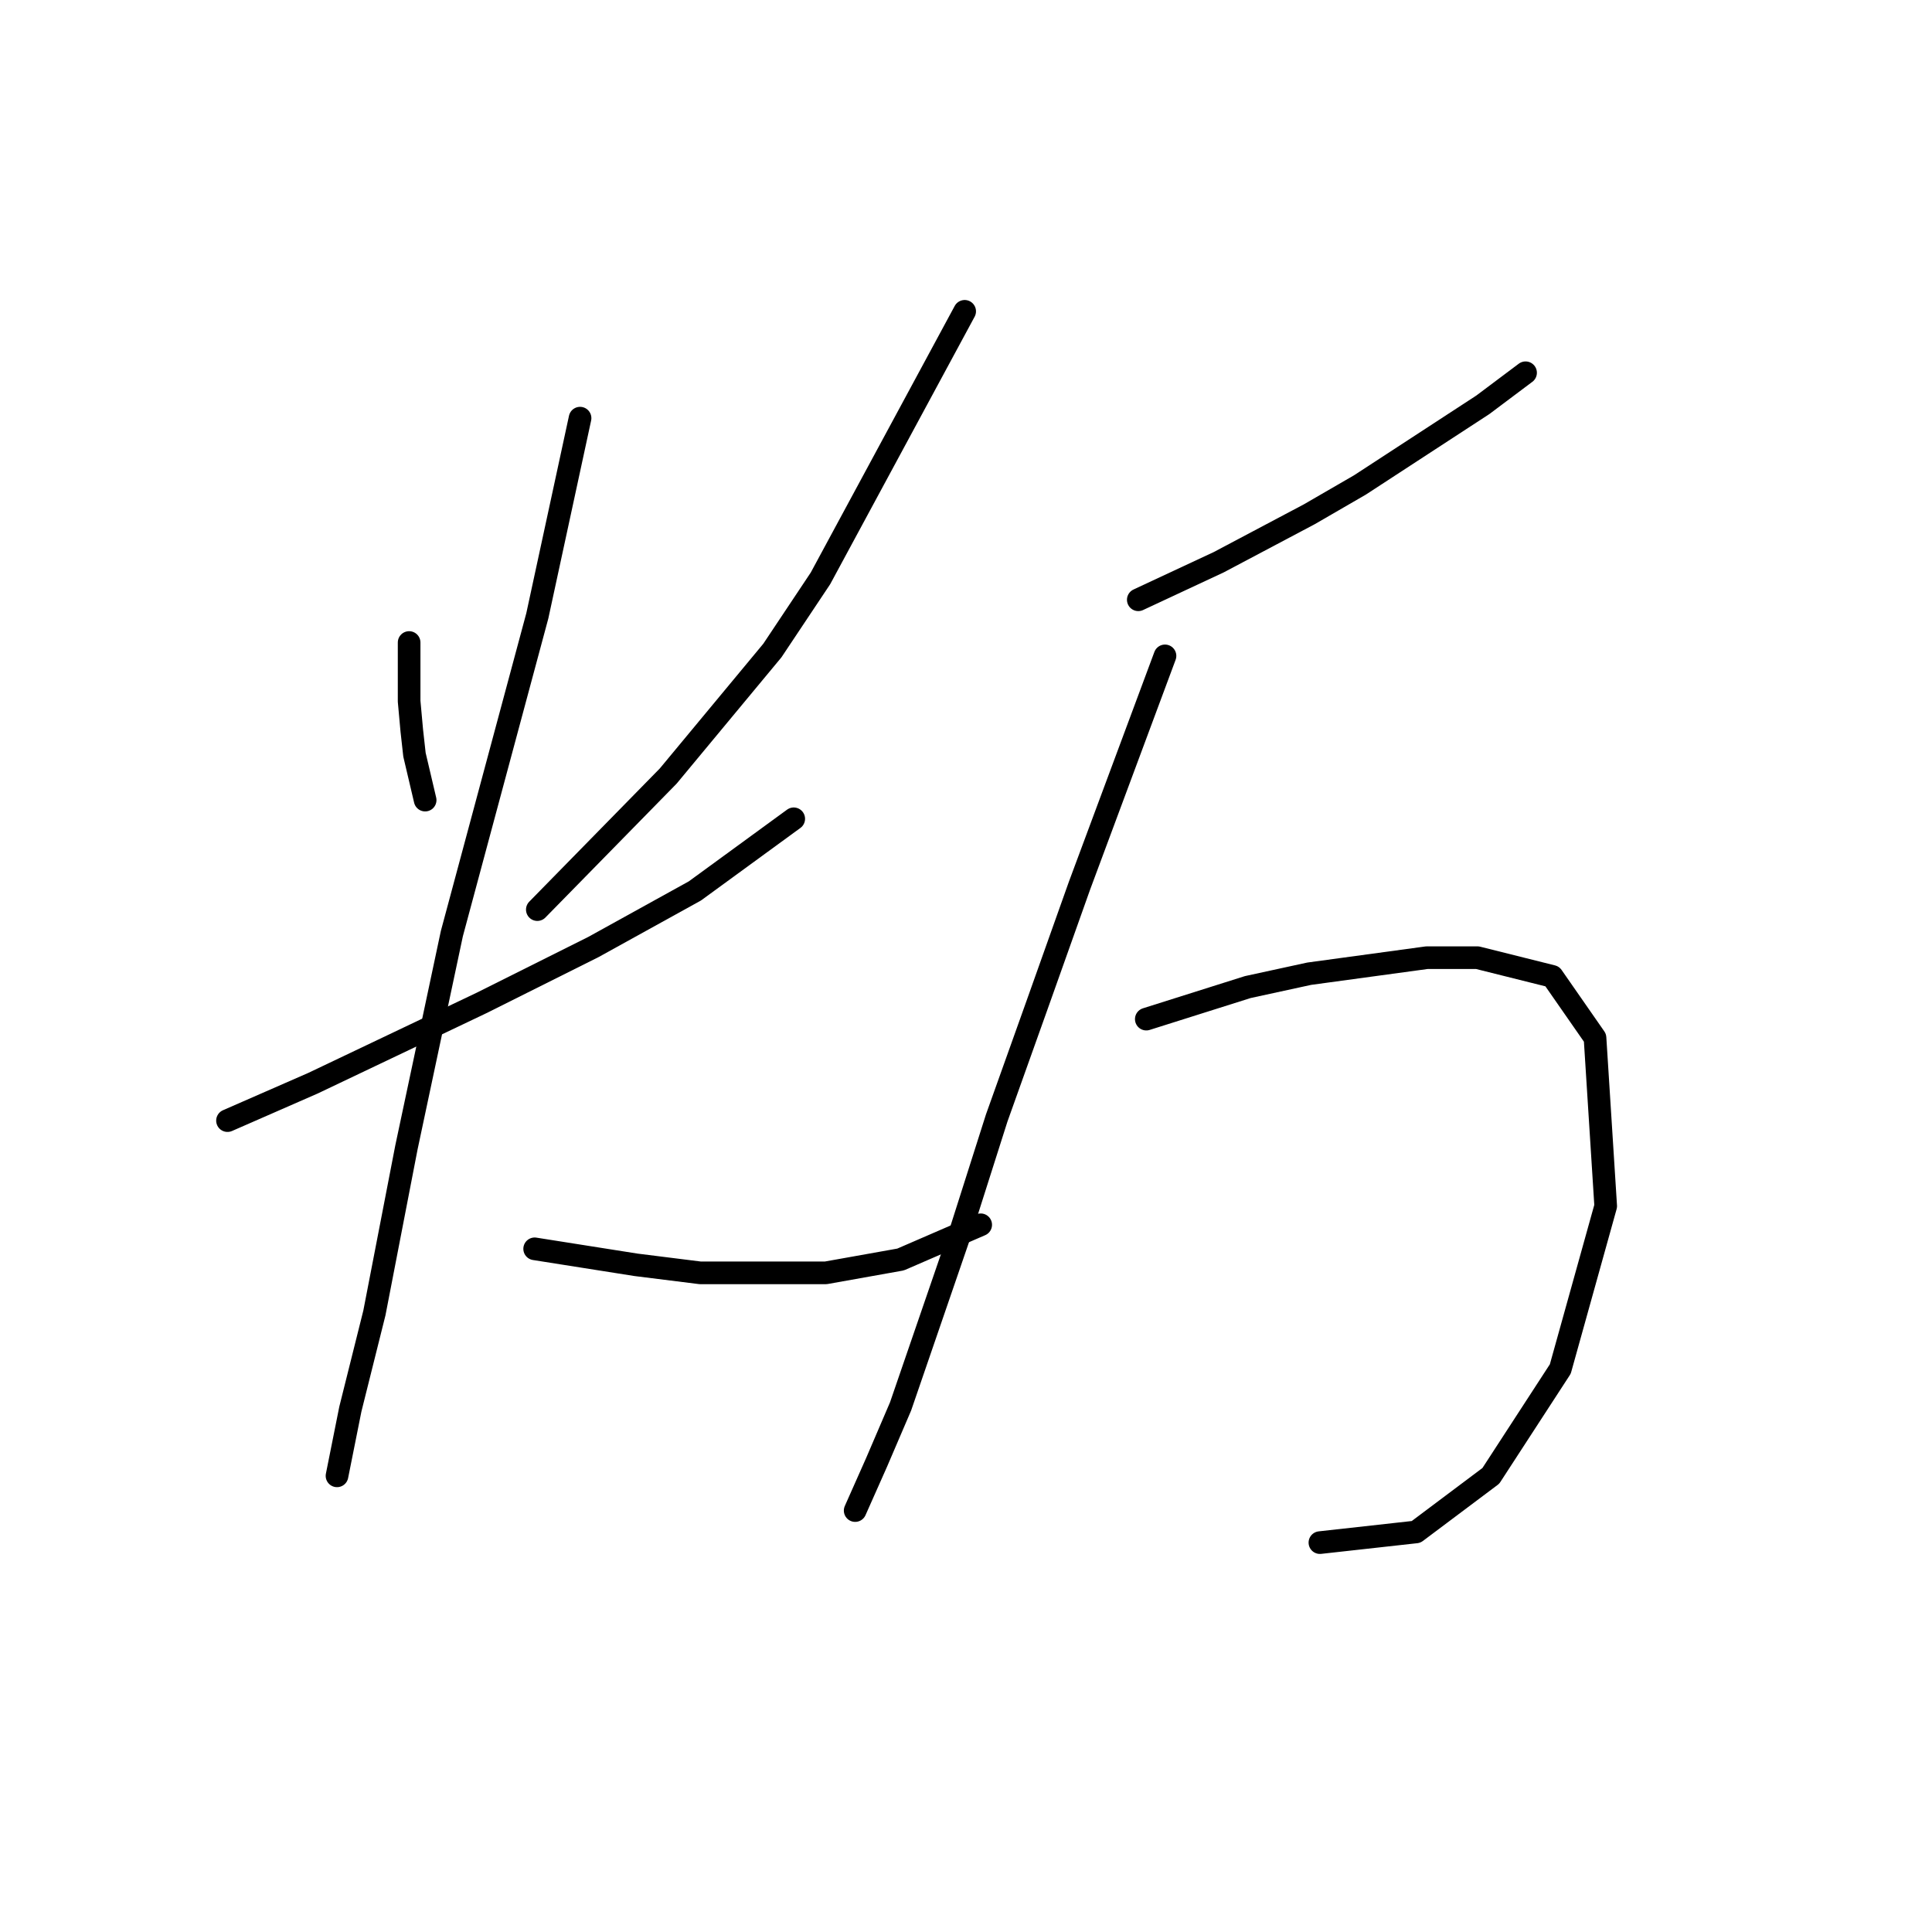 <?xml version="1.0" standalone="no"?>
    <svg width="256" height="256" xmlns="http://www.w3.org/2000/svg" version="1.1">
    <polyline stroke="black" stroke-width="3" stroke-linecap="round" fill="transparent" stroke-linejoin="round" points="54.211 85.137 54.211 89.03 54.211 92.923 54.565 96.816 54.919 100.001 56.334 106.018 56.334 106.018 " />
        <polyline stroke="black" stroke-width="3" stroke-linecap="round" fill="transparent" stroke-linejoin="round" points="127.824 41.252 118.269 58.947 108.713 76.643 102.343 86.199 88.54 102.833 71.198 120.528 71.198 120.528 " />
        <polyline stroke="black" stroke-width="3" stroke-linecap="round" fill="transparent" stroke-linejoin="round" points="30.145 148.487 35.807 146.01 41.47 143.532 56.334 136.454 63.766 132.915 78.631 125.483 92.079 118.051 105.174 108.495 105.174 108.495 " />
        <polyline stroke="black" stroke-width="3" stroke-linecap="round" fill="transparent" stroke-linejoin="round" points="76.861 55.408 74.03 68.503 71.198 81.598 59.873 123.713 53.857 152.026 49.61 173.969 46.425 186.71 44.655 195.557 44.655 195.557 " />
        <polyline stroke="black" stroke-width="3" stroke-linecap="round" fill="transparent" stroke-linejoin="round" points="70.845 165.475 77.569 166.537 84.293 167.598 92.787 168.66 109.421 168.66 119.331 166.891 129.948 162.29 129.948 162.29 " />
        <polyline stroke="black" stroke-width="3" stroke-linecap="round" fill="transparent" stroke-linejoin="round" points="150.829 79.474 156.137 76.997 161.446 74.52 173.479 68.149 180.203 64.256 196.483 53.639 202.146 49.392 202.146 49.392 " />
        <polyline stroke="black" stroke-width="3" stroke-linecap="round" fill="transparent" stroke-linejoin="round" points="151.89 135.039 158.615 132.915 165.339 130.792 173.479 129.022 189.051 126.899 195.776 126.899 205.685 129.376 211.348 137.516 212.763 159.812 206.747 181.401 197.545 195.557 187.636 202.99 174.895 204.405 174.895 204.405 " />
        <polyline stroke="black" stroke-width="3" stroke-linecap="round" fill="transparent" stroke-linejoin="round" points="154.368 86.907 148.705 102.125 143.043 117.343 137.38 133.269 132.071 148.133 127.117 163.705 119.331 186.356 116.145 193.788 113.314 200.158 113.314 200.158 " />
        </svg>